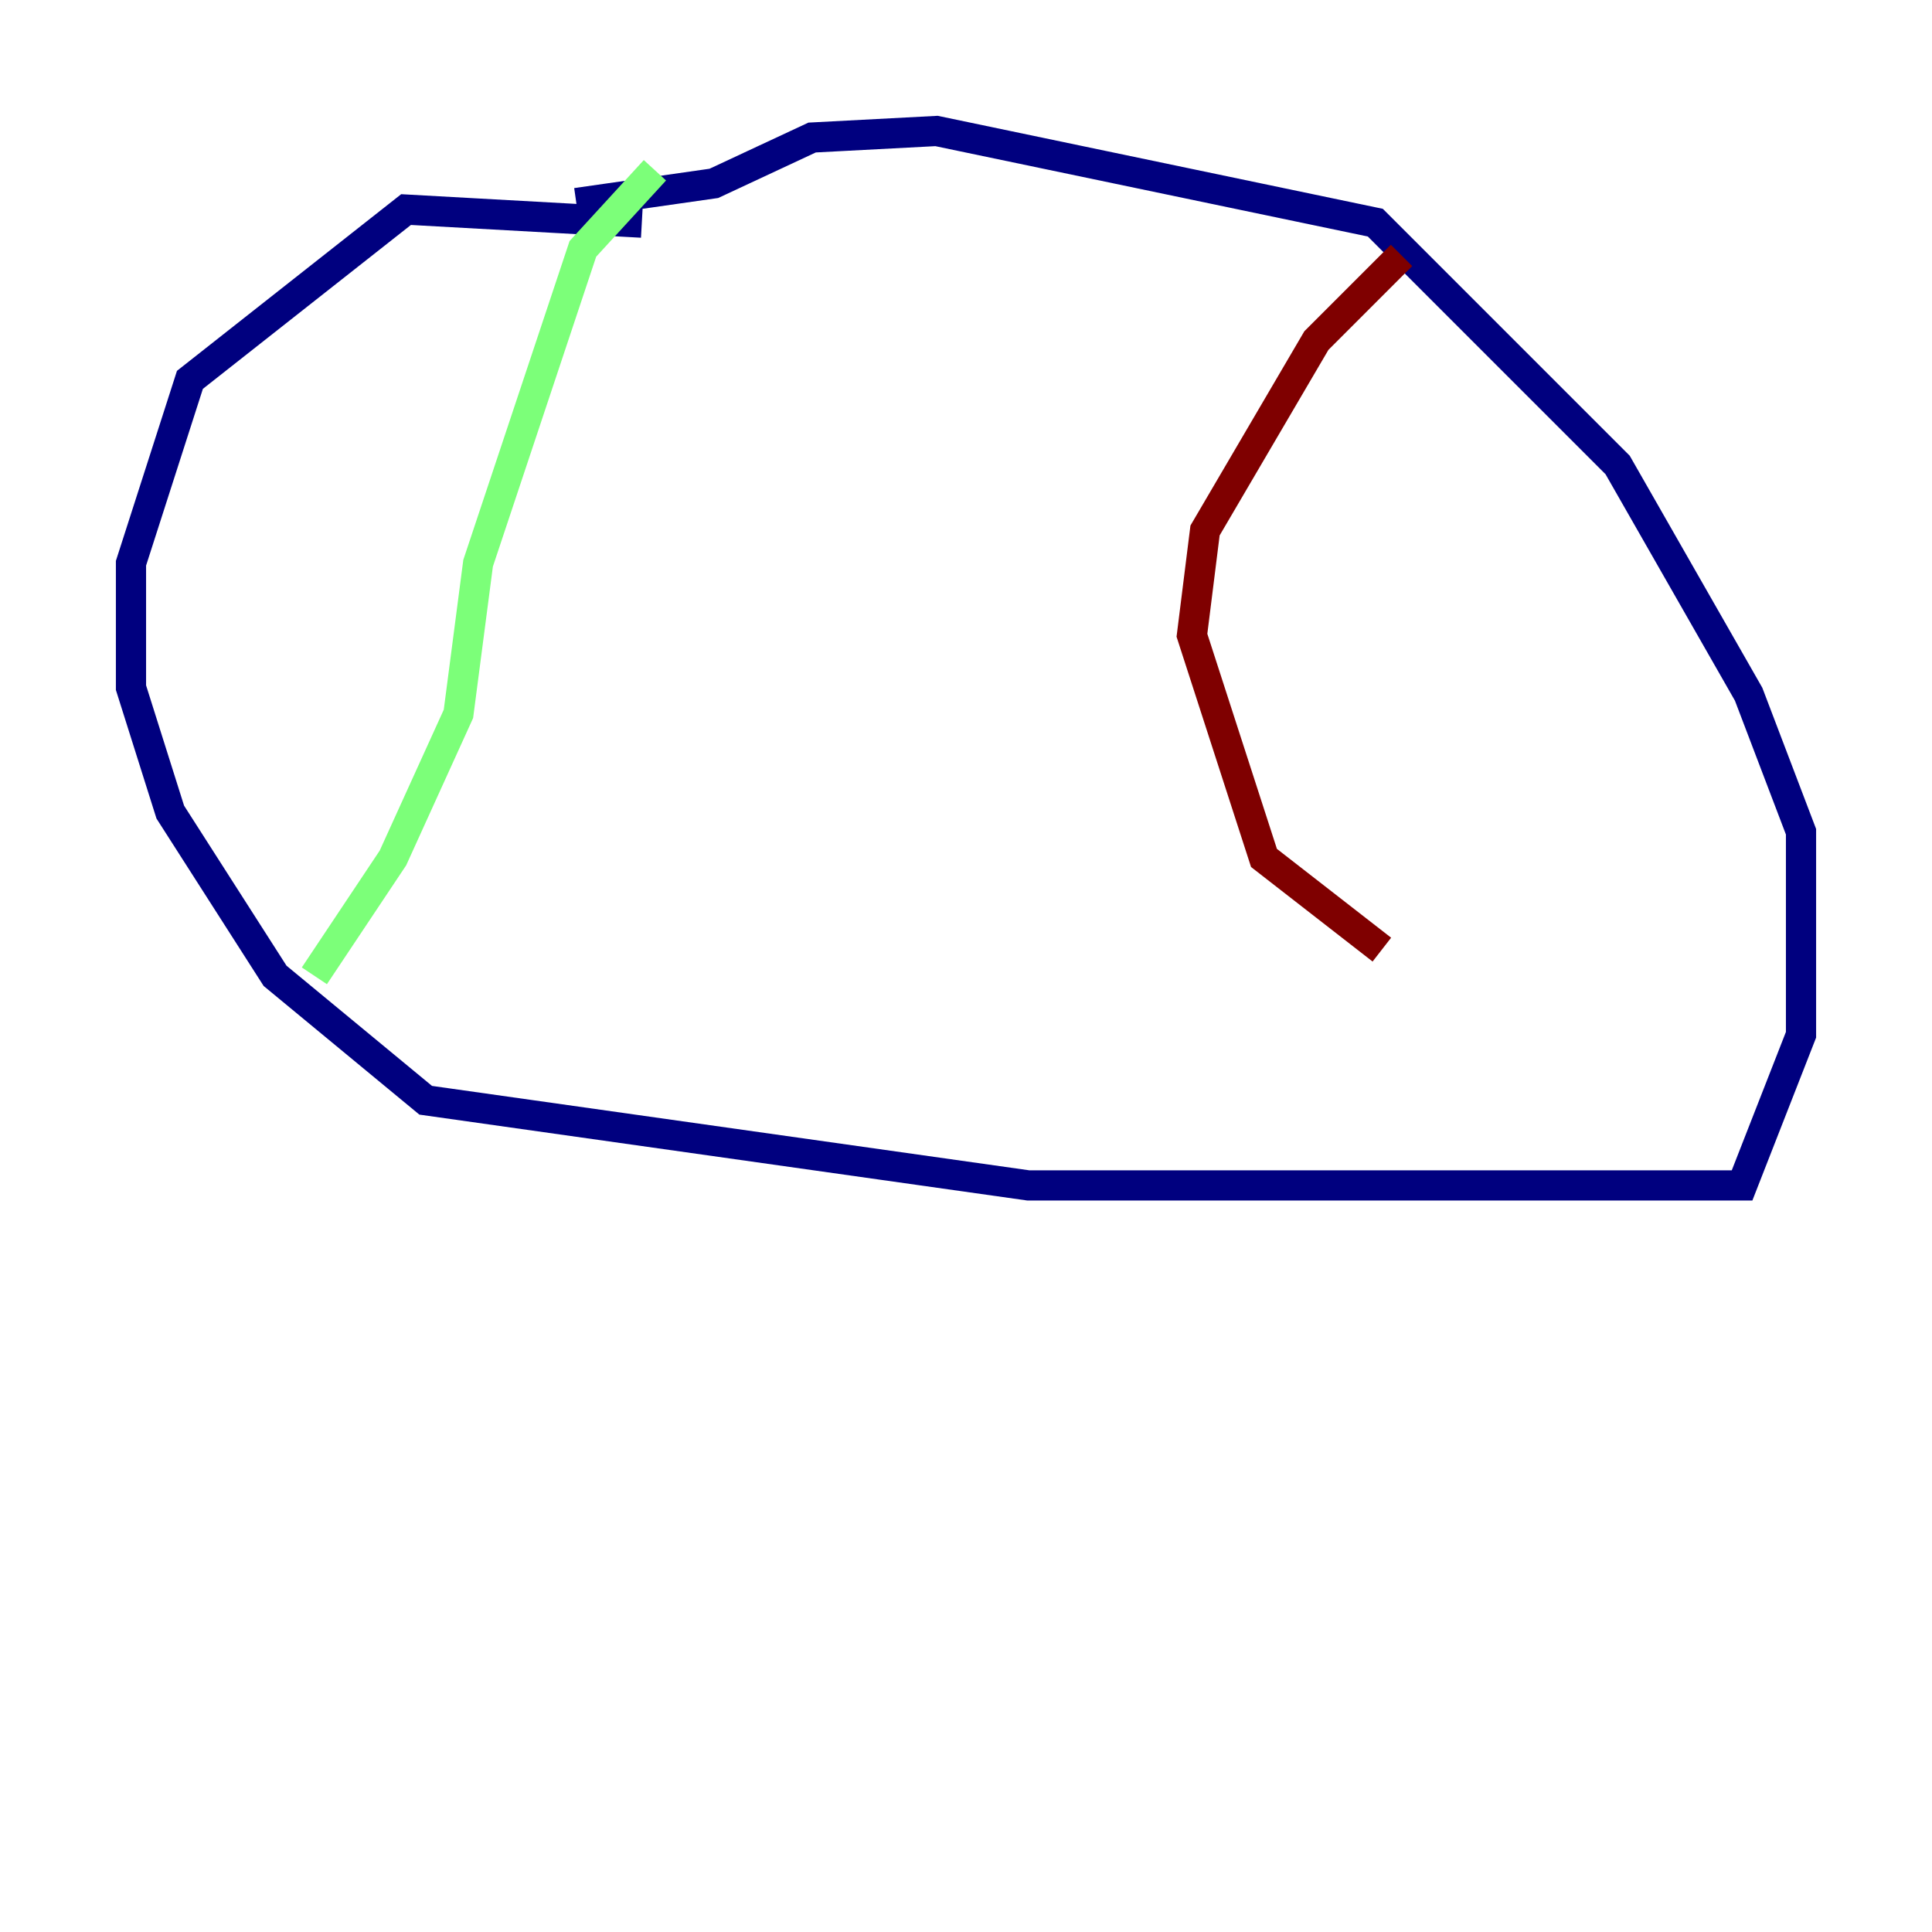 <?xml version="1.0" encoding="utf-8" ?>
<svg baseProfile="tiny" height="128" version="1.2" viewBox="0,0,128,128" width="128" xmlns="http://www.w3.org/2000/svg" xmlns:ev="http://www.w3.org/2001/xml-events" xmlns:xlink="http://www.w3.org/1999/xlink"><defs /><polyline fill="none" points="42.522,14.752 26.902,13.885 12.583,25.166 8.678,37.315 8.678,45.559 11.281,53.803 18.224,64.651 28.203,72.895 68.122,78.536 115.417,78.536 119.322,68.556 119.322,55.105 115.851,45.993 107.173,30.807 91.119,14.752 62.047,8.678 53.803,9.112 47.295,12.149 38.183,13.451" stroke="#00007f" stroke-width="2" /><polyline fill="none" points="43.39,11.281 38.617,16.488 31.675,37.315 30.373,47.295 26.034,56.841 20.827,64.651" stroke="#7cff79" stroke-width="2" /><polyline fill="none" points="92.854,16.922 87.214,22.563 79.837,35.146 78.969,42.088 83.742,56.841 91.552,62.915" stroke="#7f0000" stroke-width="2" /></svg>
